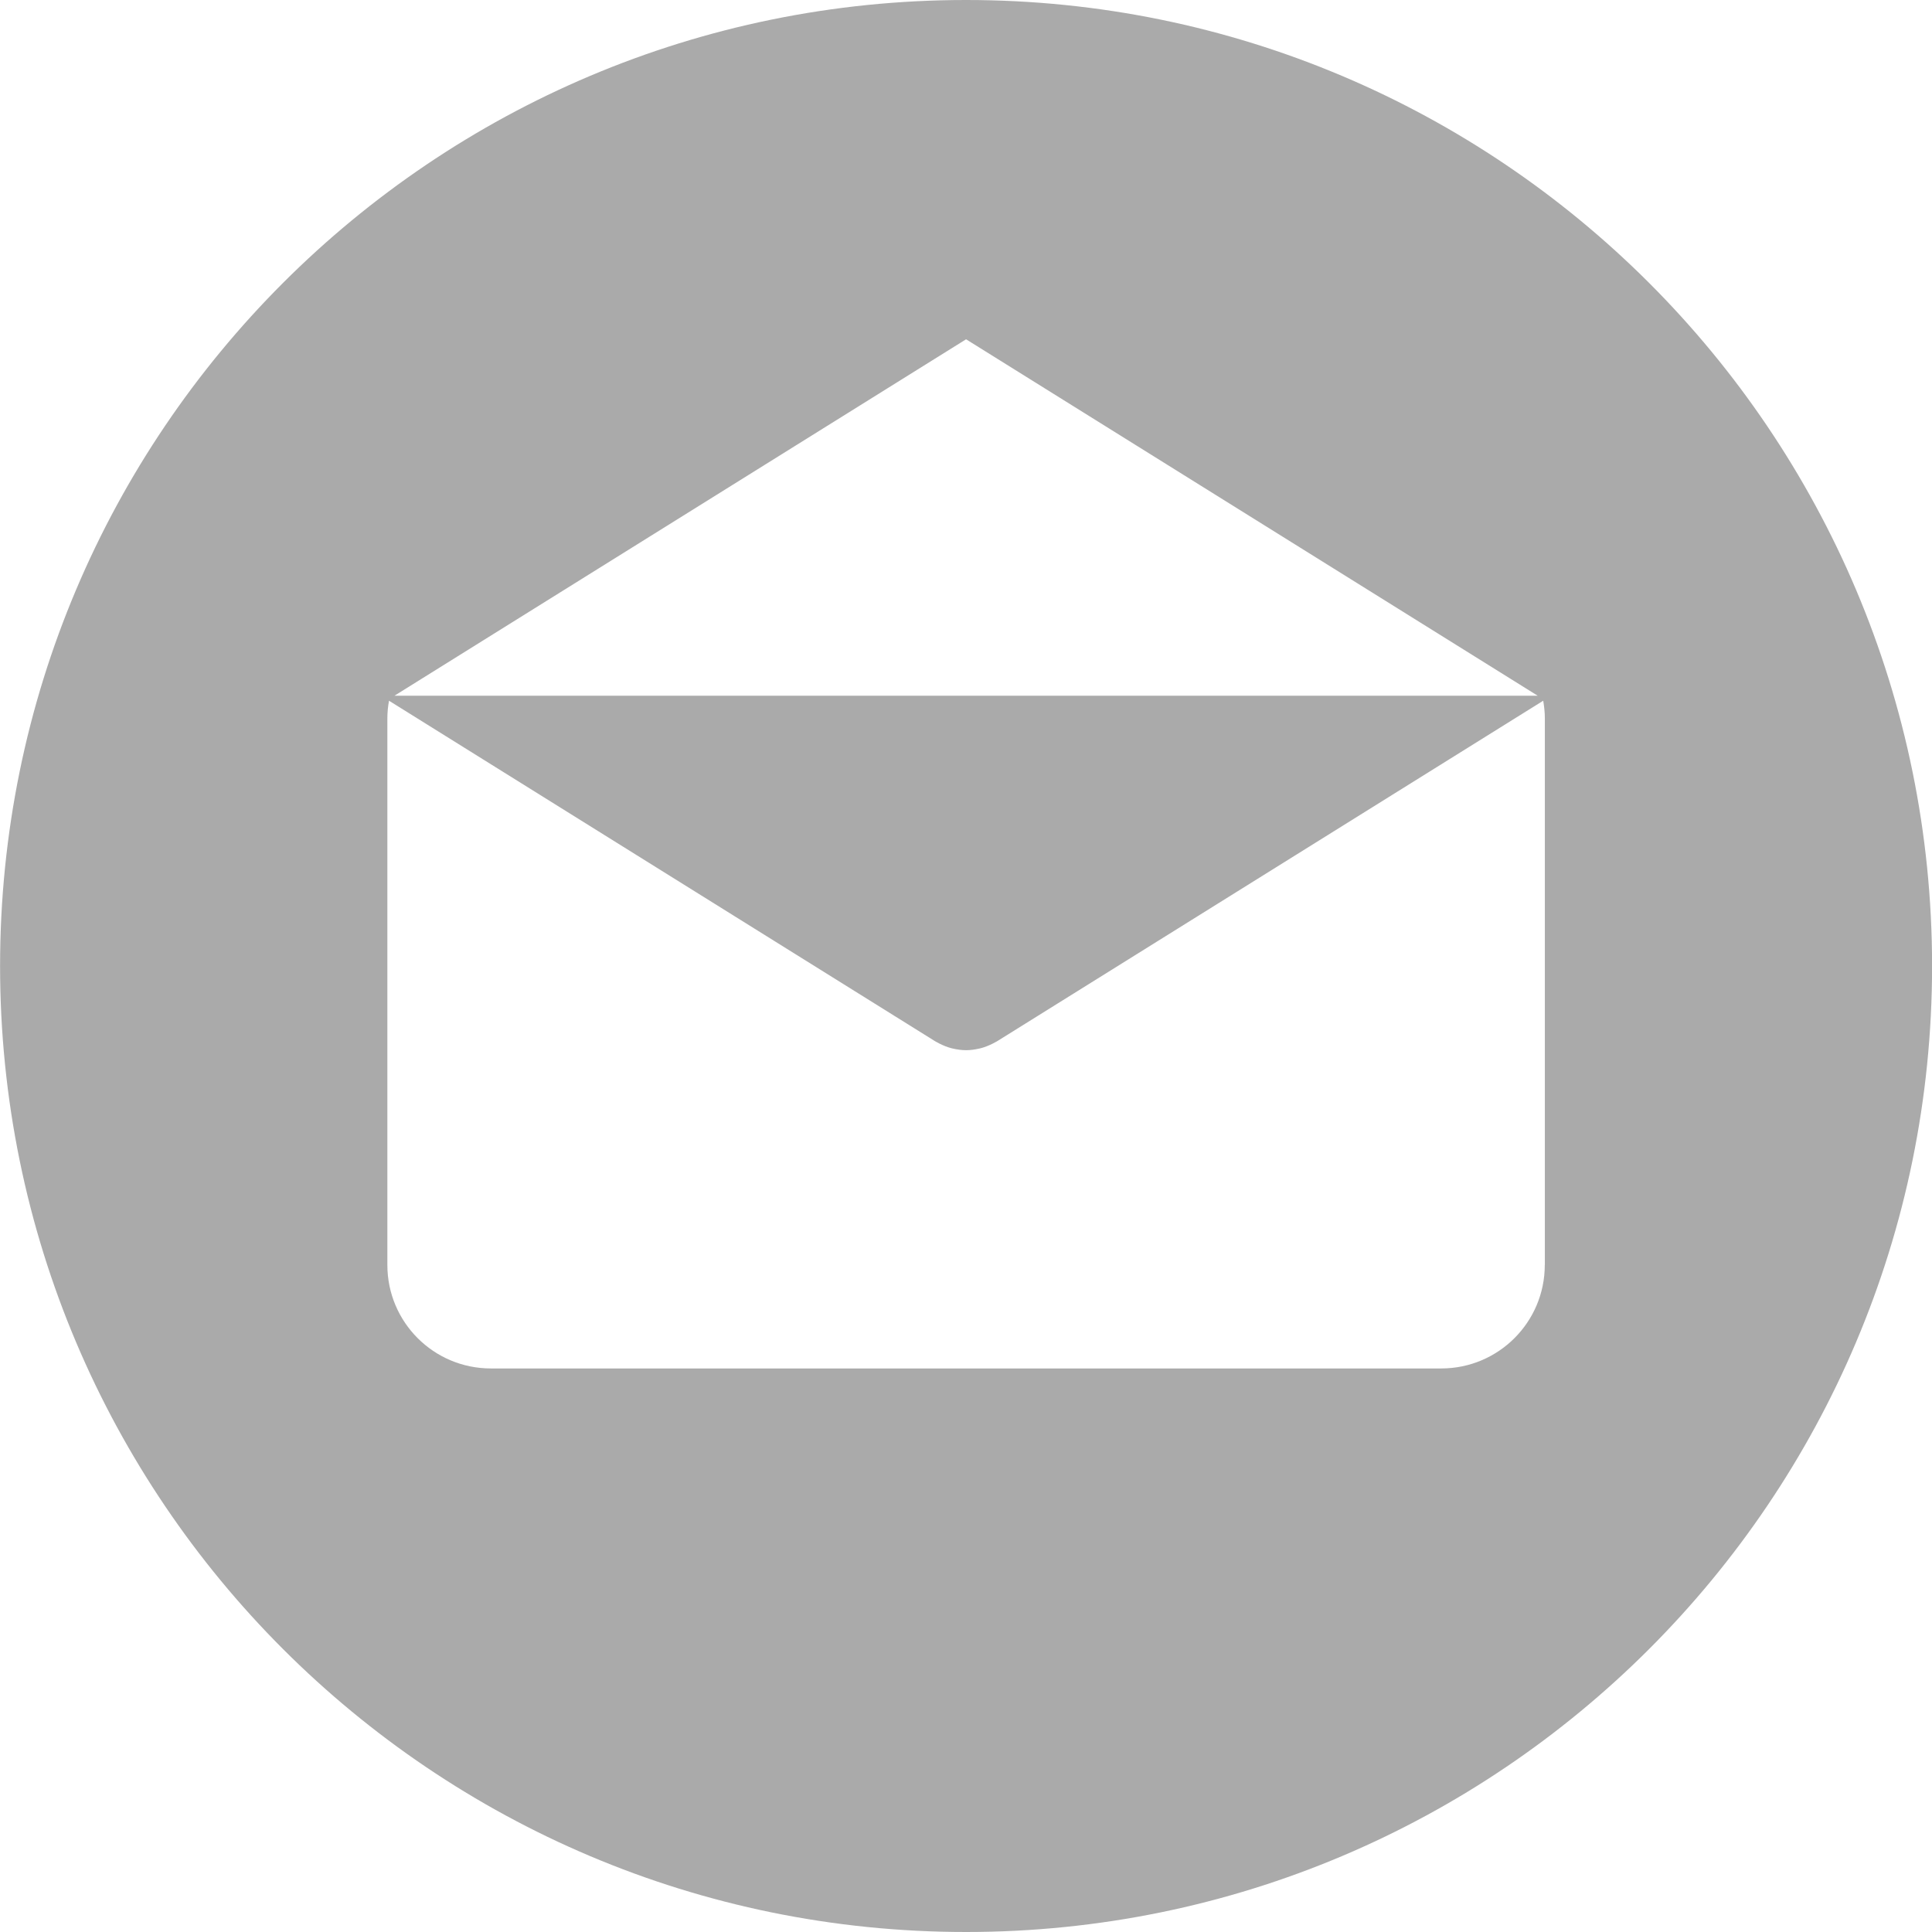 <svg width="26" height="26" viewBox="0 0 26 26" fill="none" xmlns="http://www.w3.org/2000/svg">
<g clip-path="url(#clip0_1255_1447)">
<path d="M13.001 0C5.821 0 0.001 5.82 0.001 13C0.001 20.179 5.821 26 13.001 26C20.18 26 26.001 20.179 26.001 13C26.001 5.82 20.18 0 13.001 0ZM13.001 4.566L20.694 9.363H5.308L13.001 4.566ZM20.79 17.023H20.789C20.789 17.793 20.165 18.416 19.396 18.416H6.606C5.836 18.416 5.213 17.793 5.213 17.023V9.668C5.213 9.587 5.221 9.508 5.235 9.43L12.585 14.013C12.594 14.019 12.604 14.023 12.613 14.028C12.623 14.034 12.632 14.039 12.642 14.044C12.694 14.07 12.748 14.092 12.802 14.106C12.808 14.108 12.814 14.108 12.819 14.11C12.879 14.124 12.94 14.133 13.001 14.133H13.001C13.002 14.133 13.002 14.133 13.002 14.133C13.063 14.133 13.123 14.124 13.183 14.11C13.189 14.108 13.195 14.108 13.2 14.106C13.255 14.092 13.308 14.07 13.36 14.044C13.37 14.039 13.38 14.034 13.39 14.028C13.399 14.023 13.409 14.019 13.418 14.013L20.768 9.43C20.781 9.508 20.79 9.587 20.79 9.668V17.023Z" fill="#AAAAAA"/>
</g>
<defs>
<clipPath id="clip0_1255_1447">
<rect width="26" height="26" fill="white"/>
</clipPath>
</defs>
</svg>
